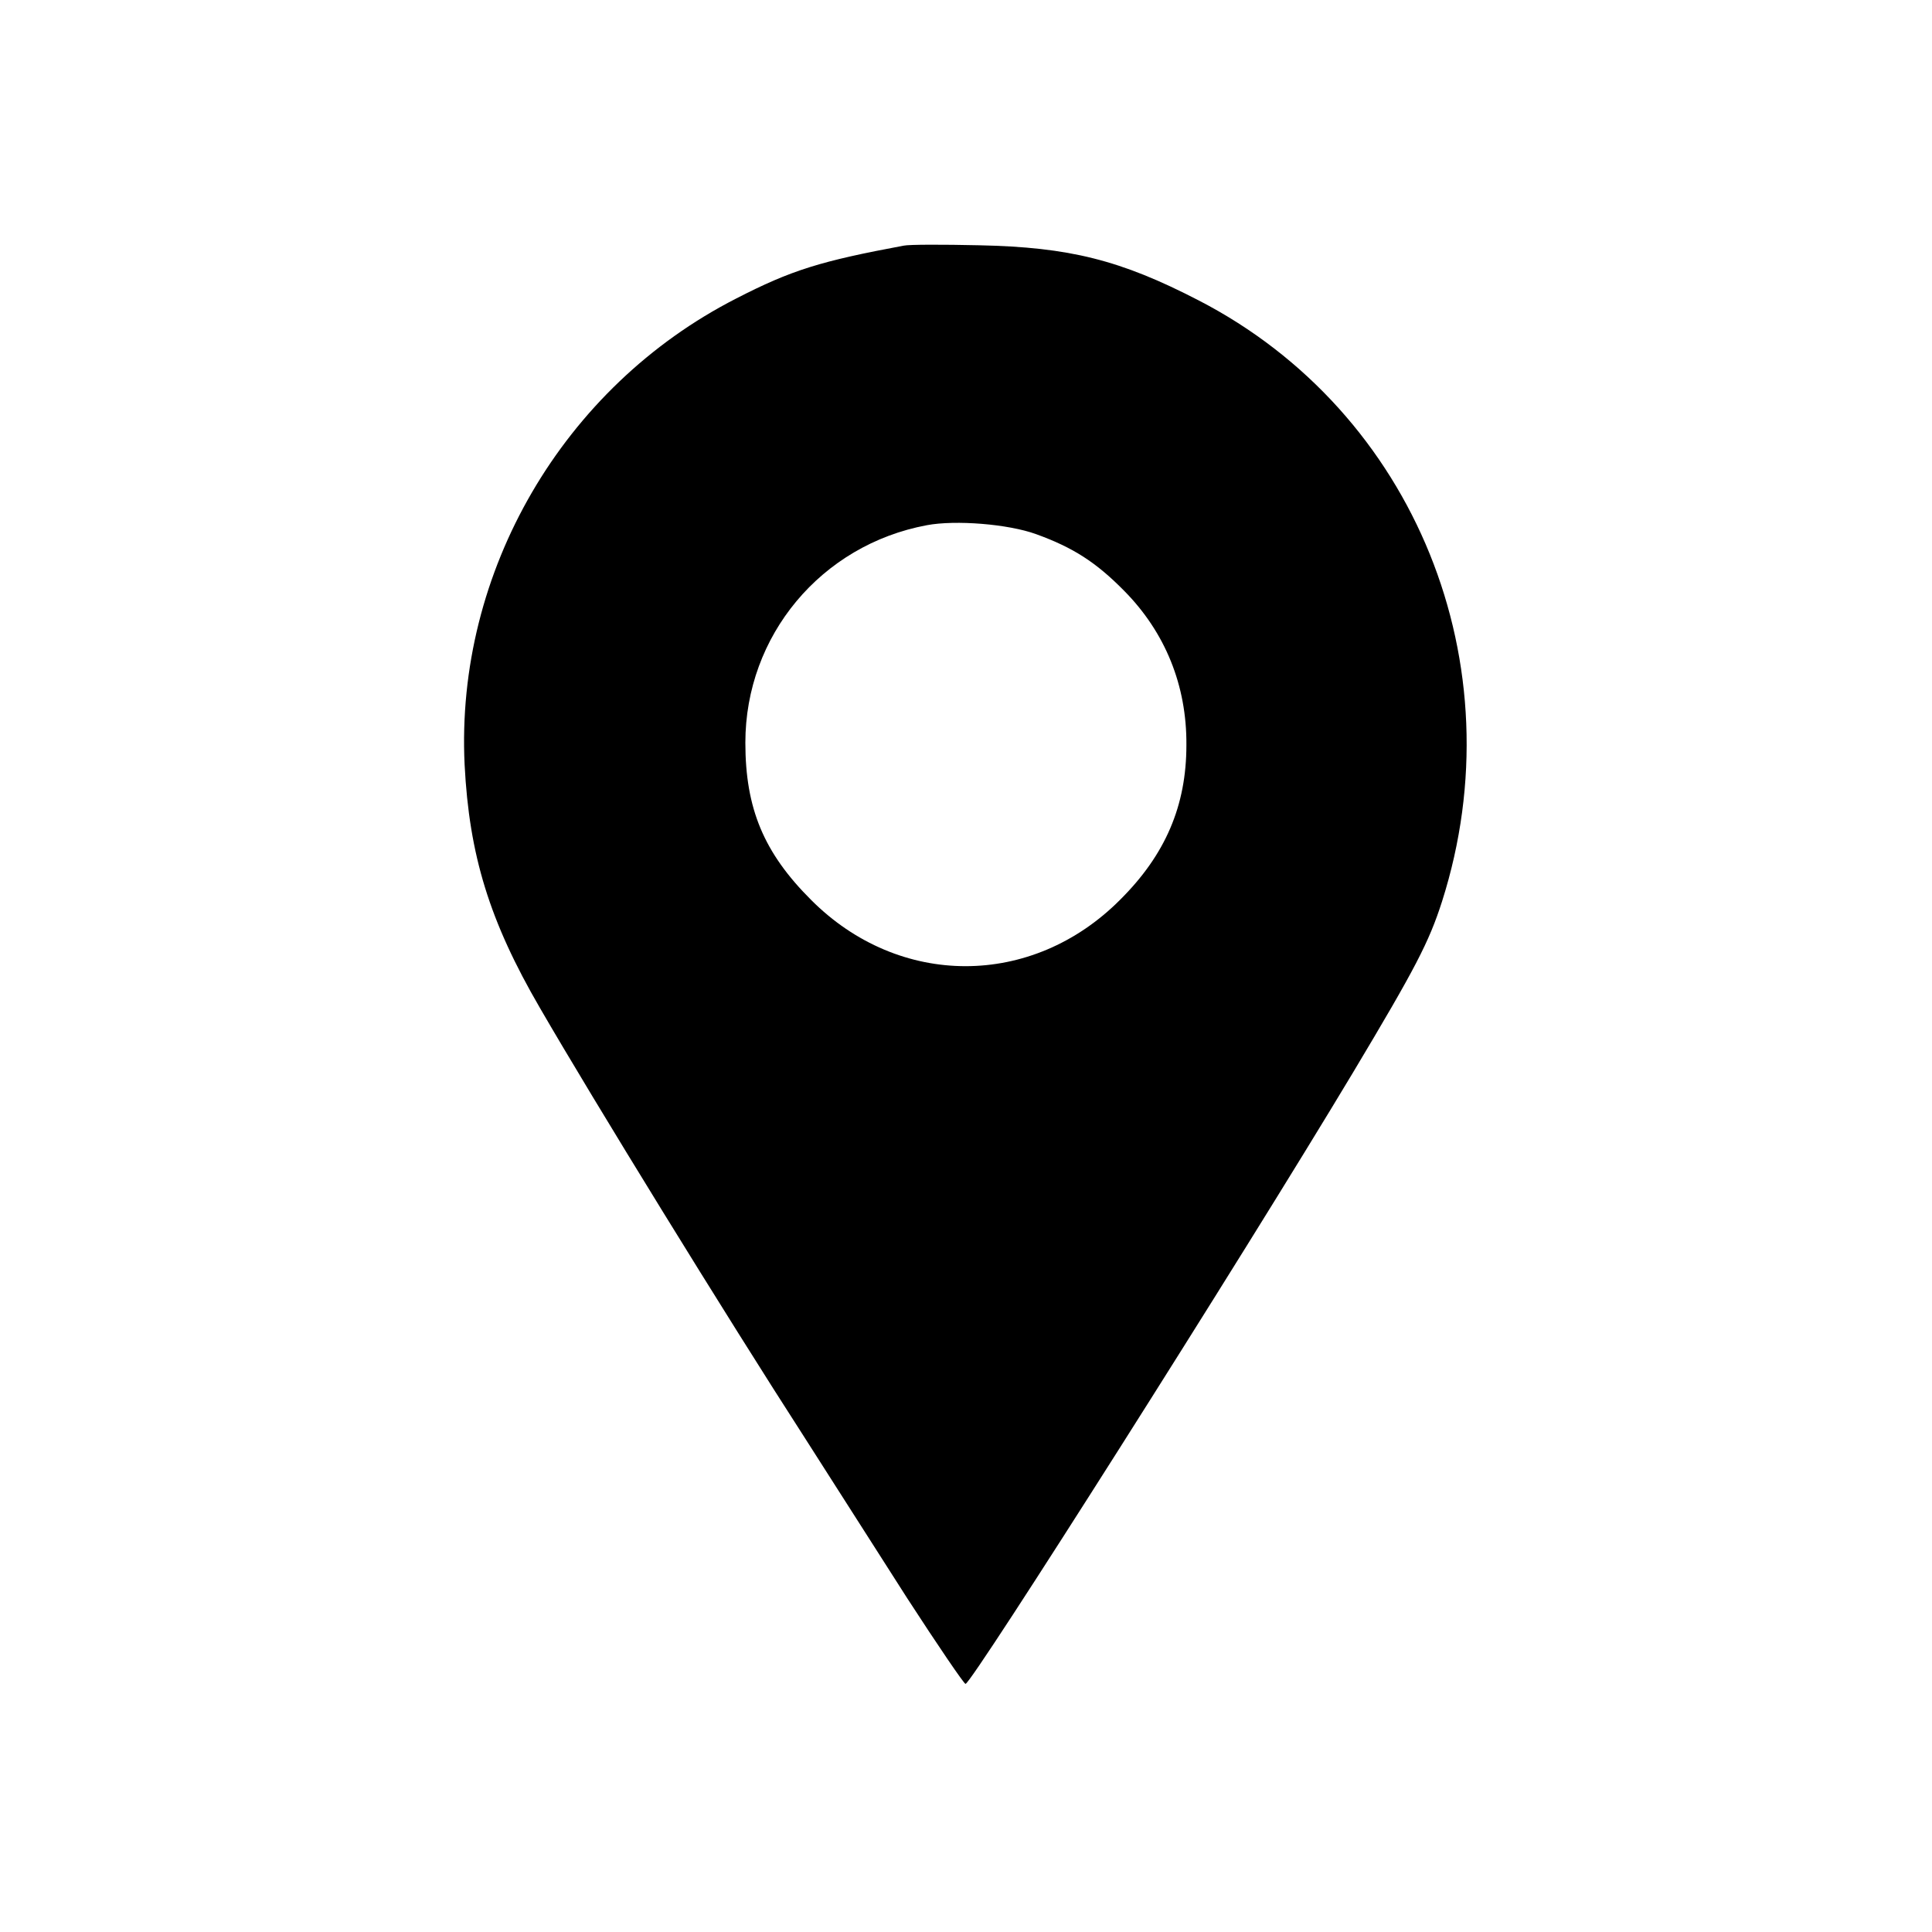 <?xml version="1.0" encoding="UTF-8"?>
<svg xmlns="http://www.w3.org/2000/svg" xmlns:xlink="http://www.w3.org/1999/xlink" width="64px" height="64px" viewBox="0 0 64 64" version="1.1">
<g id="surface1">
<path style=" stroke:none;fill-rule:nonzero;fill:rgb(0%,0%,0%);fill-opacity:1;" d="M 29.938 8.137 C 27.199 8.648 26.227 8.941 24.383 9.891 C 18.652 12.82 15.082 18.934 15.391 25.332 C 15.543 28.324 16.211 30.512 17.887 33.391 C 19.664 36.461 24.027 43.551 26.676 47.656 C 27.211 48.5 27.879 49.535 30.051 52.941 C 31.062 54.5 31.934 55.781 31.984 55.781 C 32.188 55.781 41.133 41.68 44.828 35.516 C 46.887 32.074 47.336 31.215 47.77 29.859 C 50.266 22.02 46.875 13.652 39.711 9.953 C 37.113 8.609 35.426 8.188 32.434 8.125 C 31.242 8.098 30.117 8.098 29.938 8.137 Z M 34.324 17.695 C 35.555 18.141 36.309 18.629 37.23 19.562 C 38.598 20.941 39.316 22.707 39.301 24.68 C 39.301 26.688 38.609 28.312 37.102 29.809 C 34.184 32.738 29.785 32.738 26.867 29.809 C 25.305 28.25 24.691 26.789 24.691 24.602 C 24.691 21.059 27.199 18.051 30.703 17.398 C 31.652 17.219 33.402 17.359 34.324 17.695 Z M 34.324 17.695 "/>
</g>
</svg>
